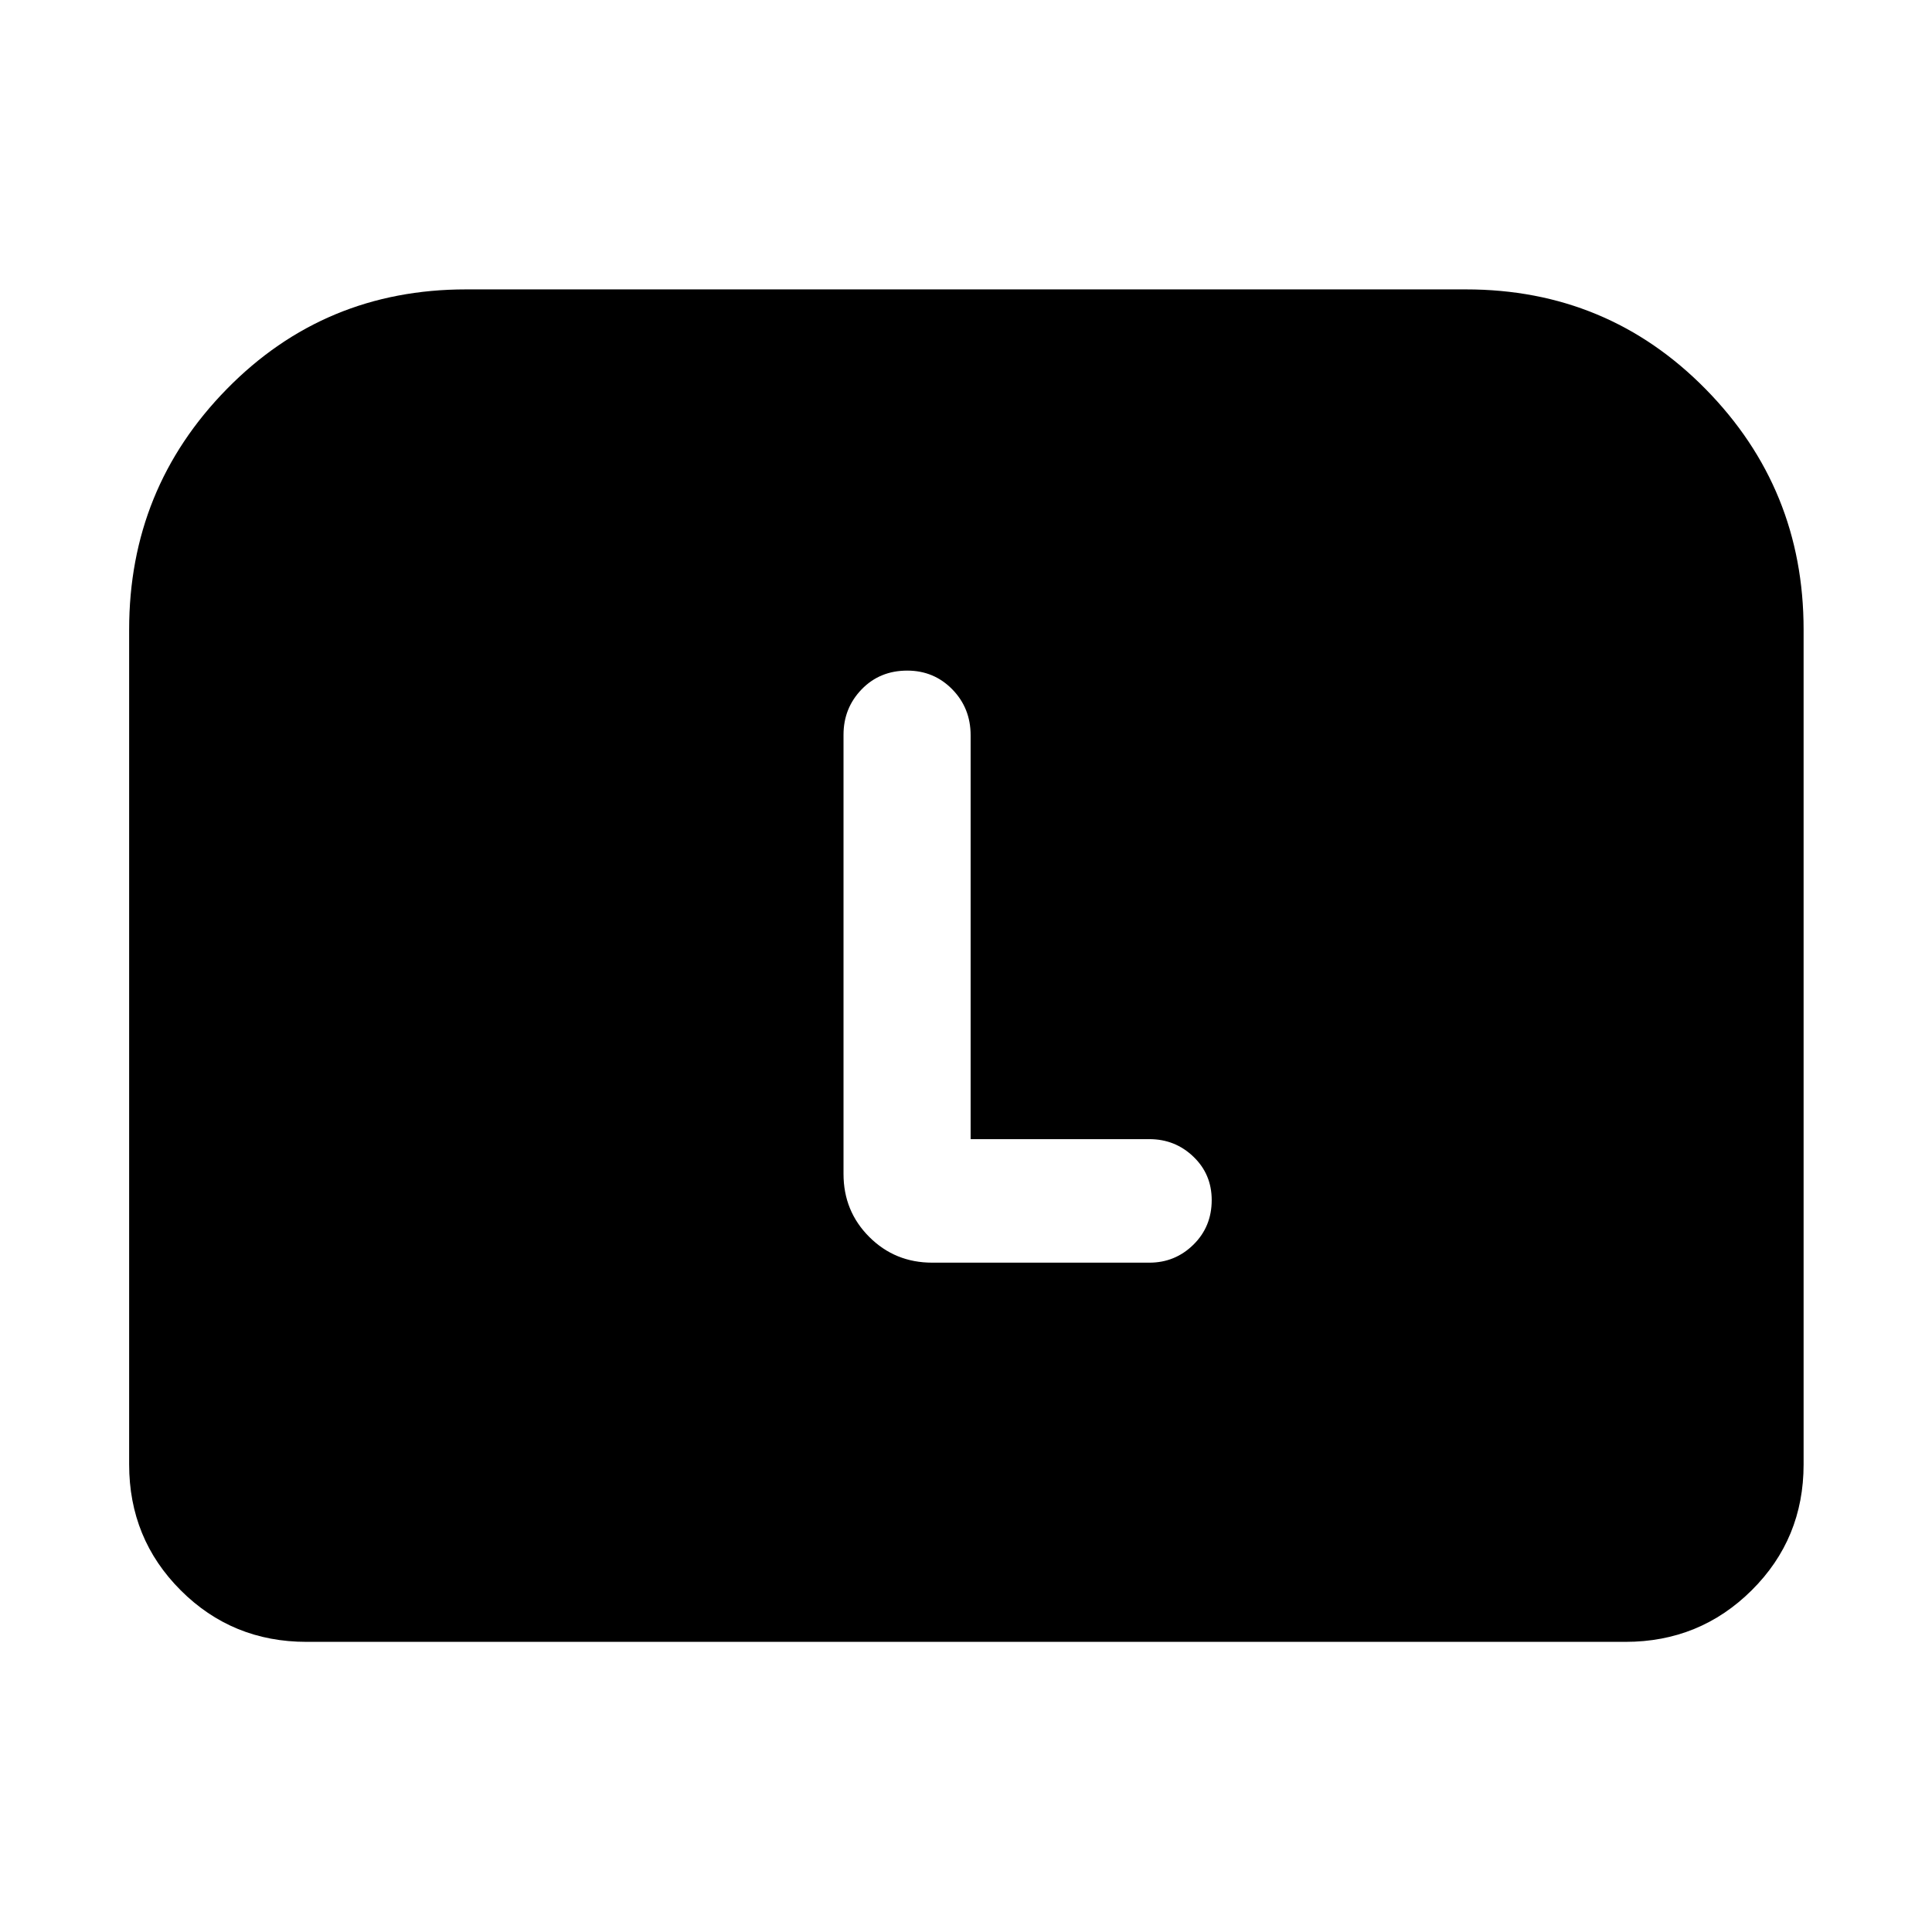 <svg xmlns="http://www.w3.org/2000/svg" height="40" viewBox="0 -960 960 960" width="40"><path d="M64.17-232.32V-647.2q0-70.01 48.54-119.5 48.54-49.5 118.85-49.5h496.88q70.31 0 119.04 49.5 48.72 49.49 48.72 119.5v414.88q0 36.92-25.8 62.53-25.8 25.62-62.72 25.62H152.32q-36.92 0-62.53-25.62-25.62-25.61-25.62-62.53ZM482.3-393.97v-200.65q0-13.54-9.12-22.85-9.12-9.31-22.38-9.31-13.64 0-22.65 9.31-9.01 9.31-9.01 22.57v218.23q0 18.5 12.79 31.29t31.29 12.79h107.9q12.79 0 21.88-8.94t9.09-22.16q0-12.85-9.09-21.56-9.09-8.72-21.88-8.72H482.3Z"/></svg>